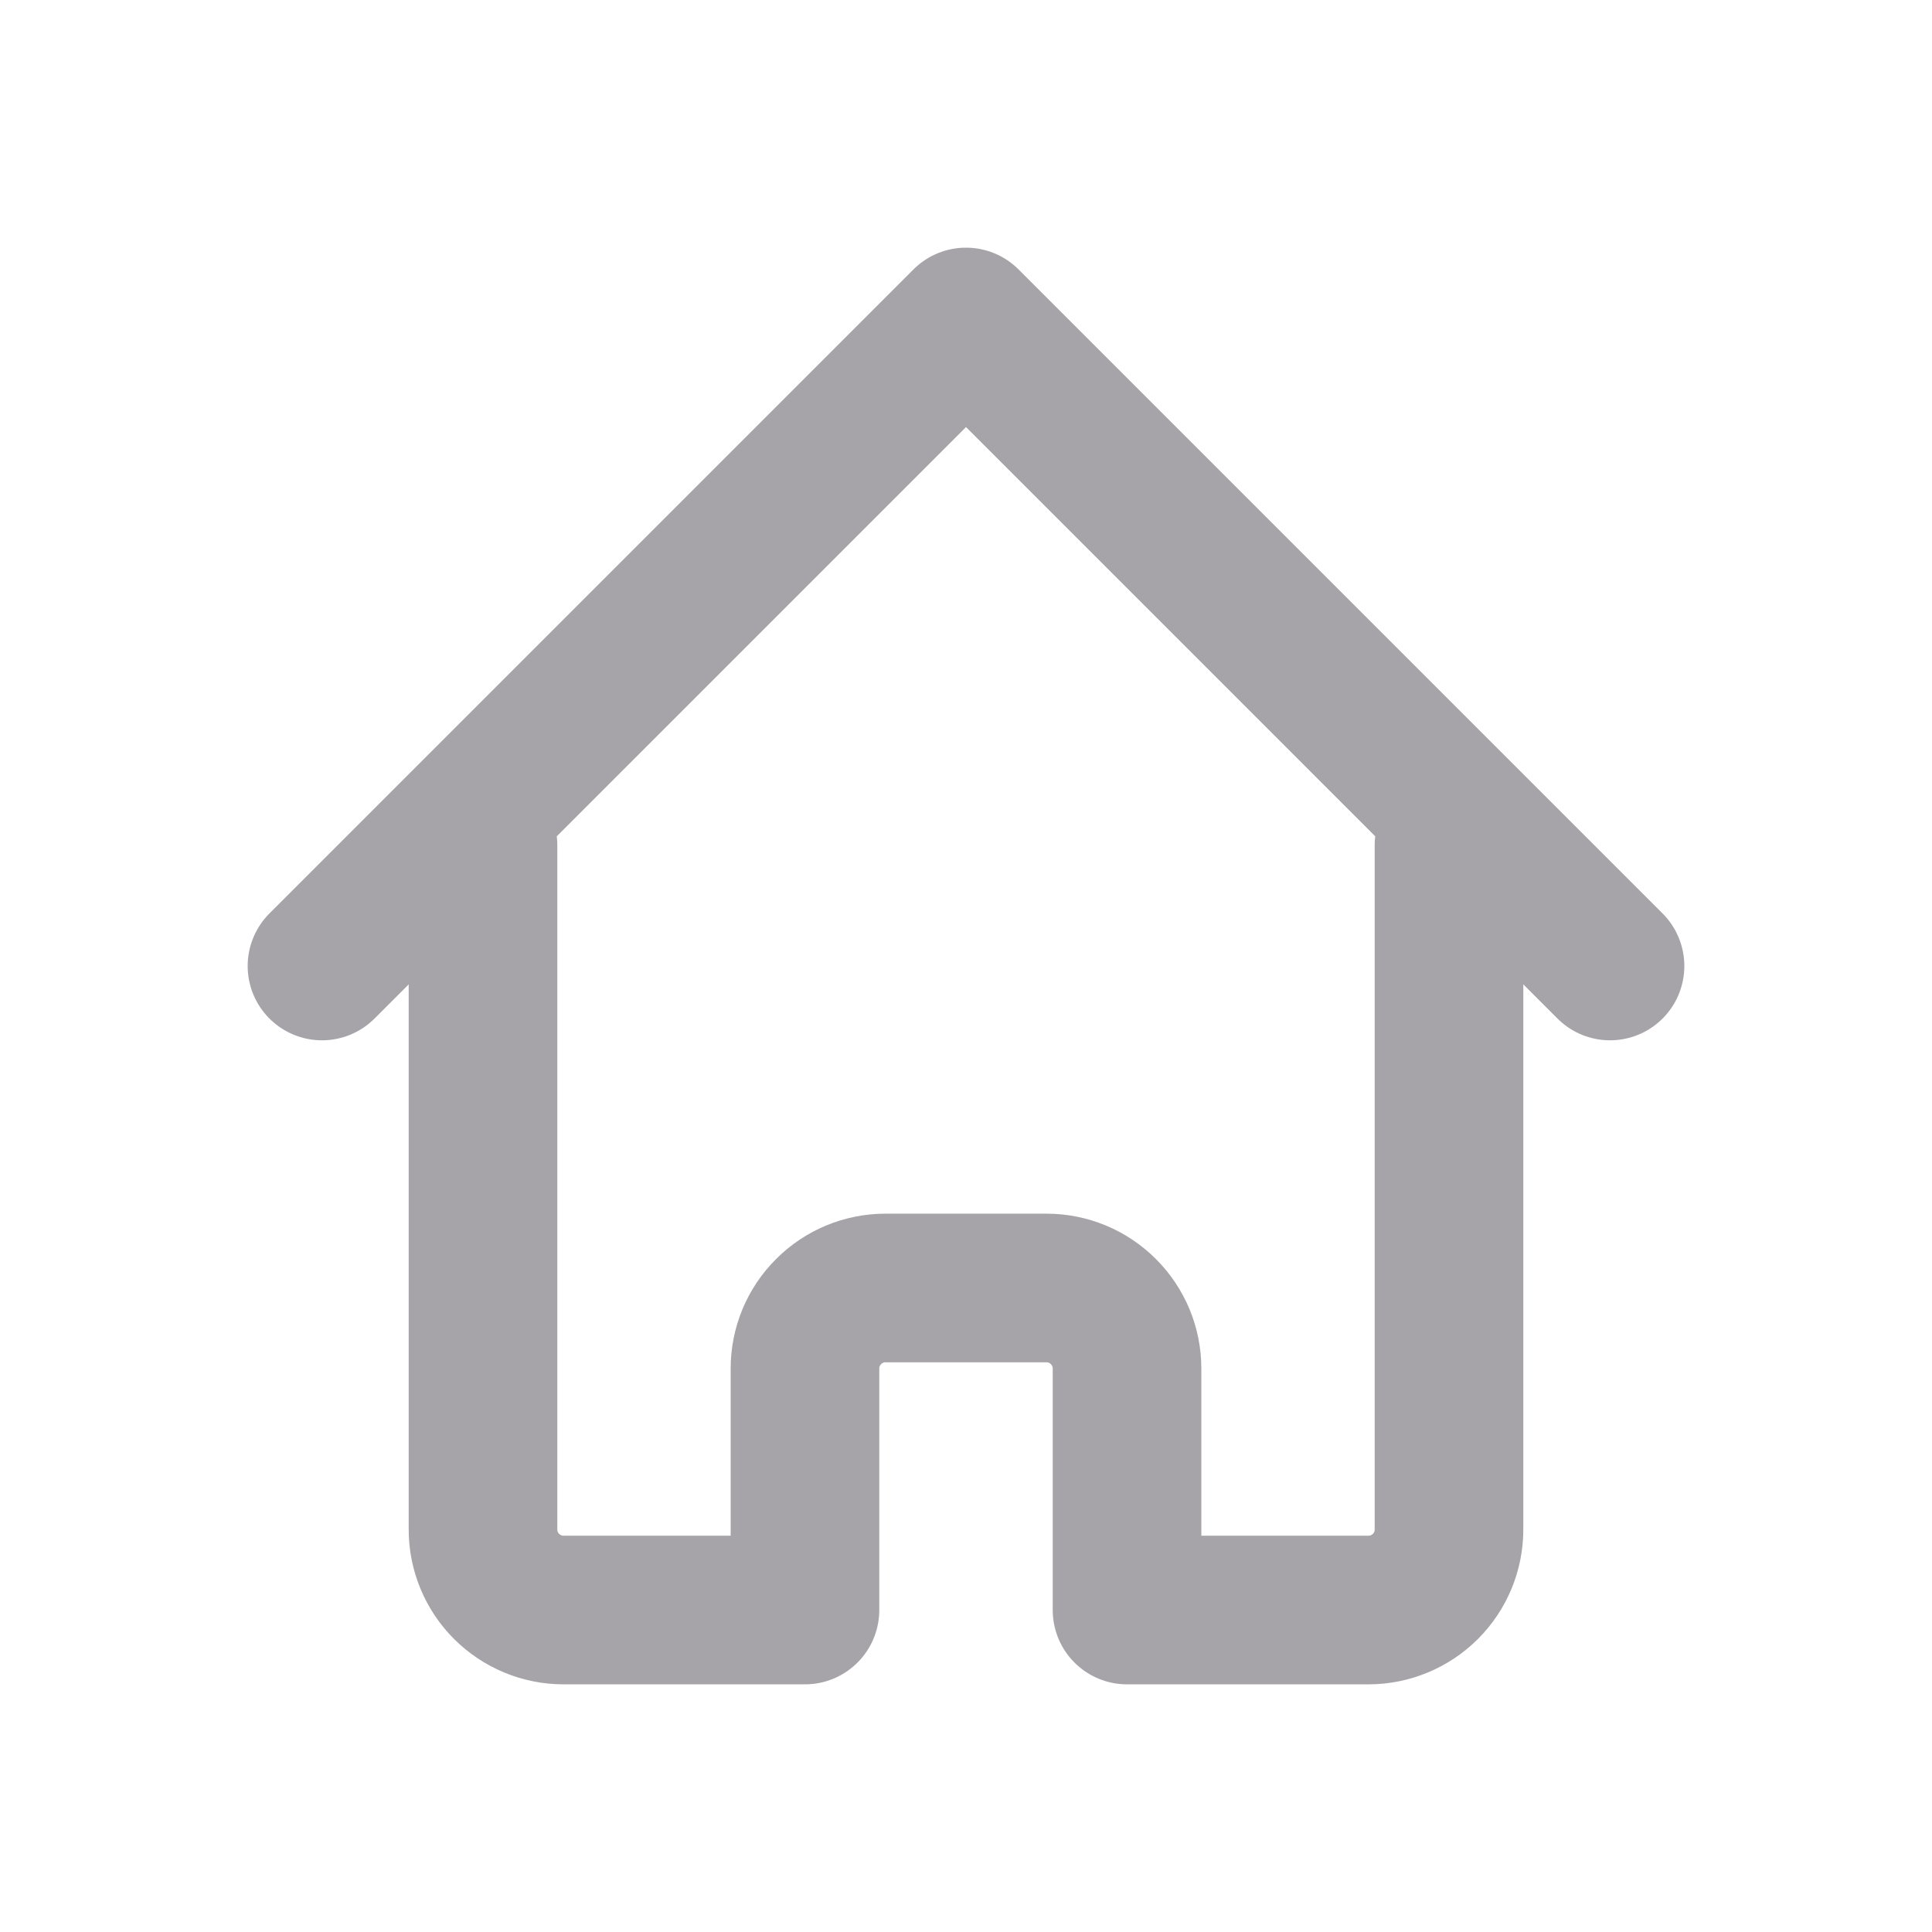 <svg width="26" height="26" viewBox="0 0 26 26" fill="none" xmlns="http://www.w3.org/2000/svg">
<path d="M4.333 13L13 4.333L21.667 13M6.5 11.375V20.583C6.5 20.871 6.614 21.146 6.817 21.349C7.02 21.552 7.296 21.667 7.583 21.667H10.833V18.417C10.833 18.129 10.947 17.854 11.151 17.651C11.354 17.447 11.629 17.333 11.917 17.333H14.083C14.371 17.333 14.646 17.447 14.849 17.651C15.053 17.854 15.167 18.129 15.167 18.417V21.667H18.417C18.704 21.667 18.98 21.552 19.183 21.349C19.386 21.146 19.5 20.871 19.5 20.583V11.375" stroke="#A6A3A9" stroke-width="2" stroke-linecap="round" stroke-linejoin="round"/>
</svg>
